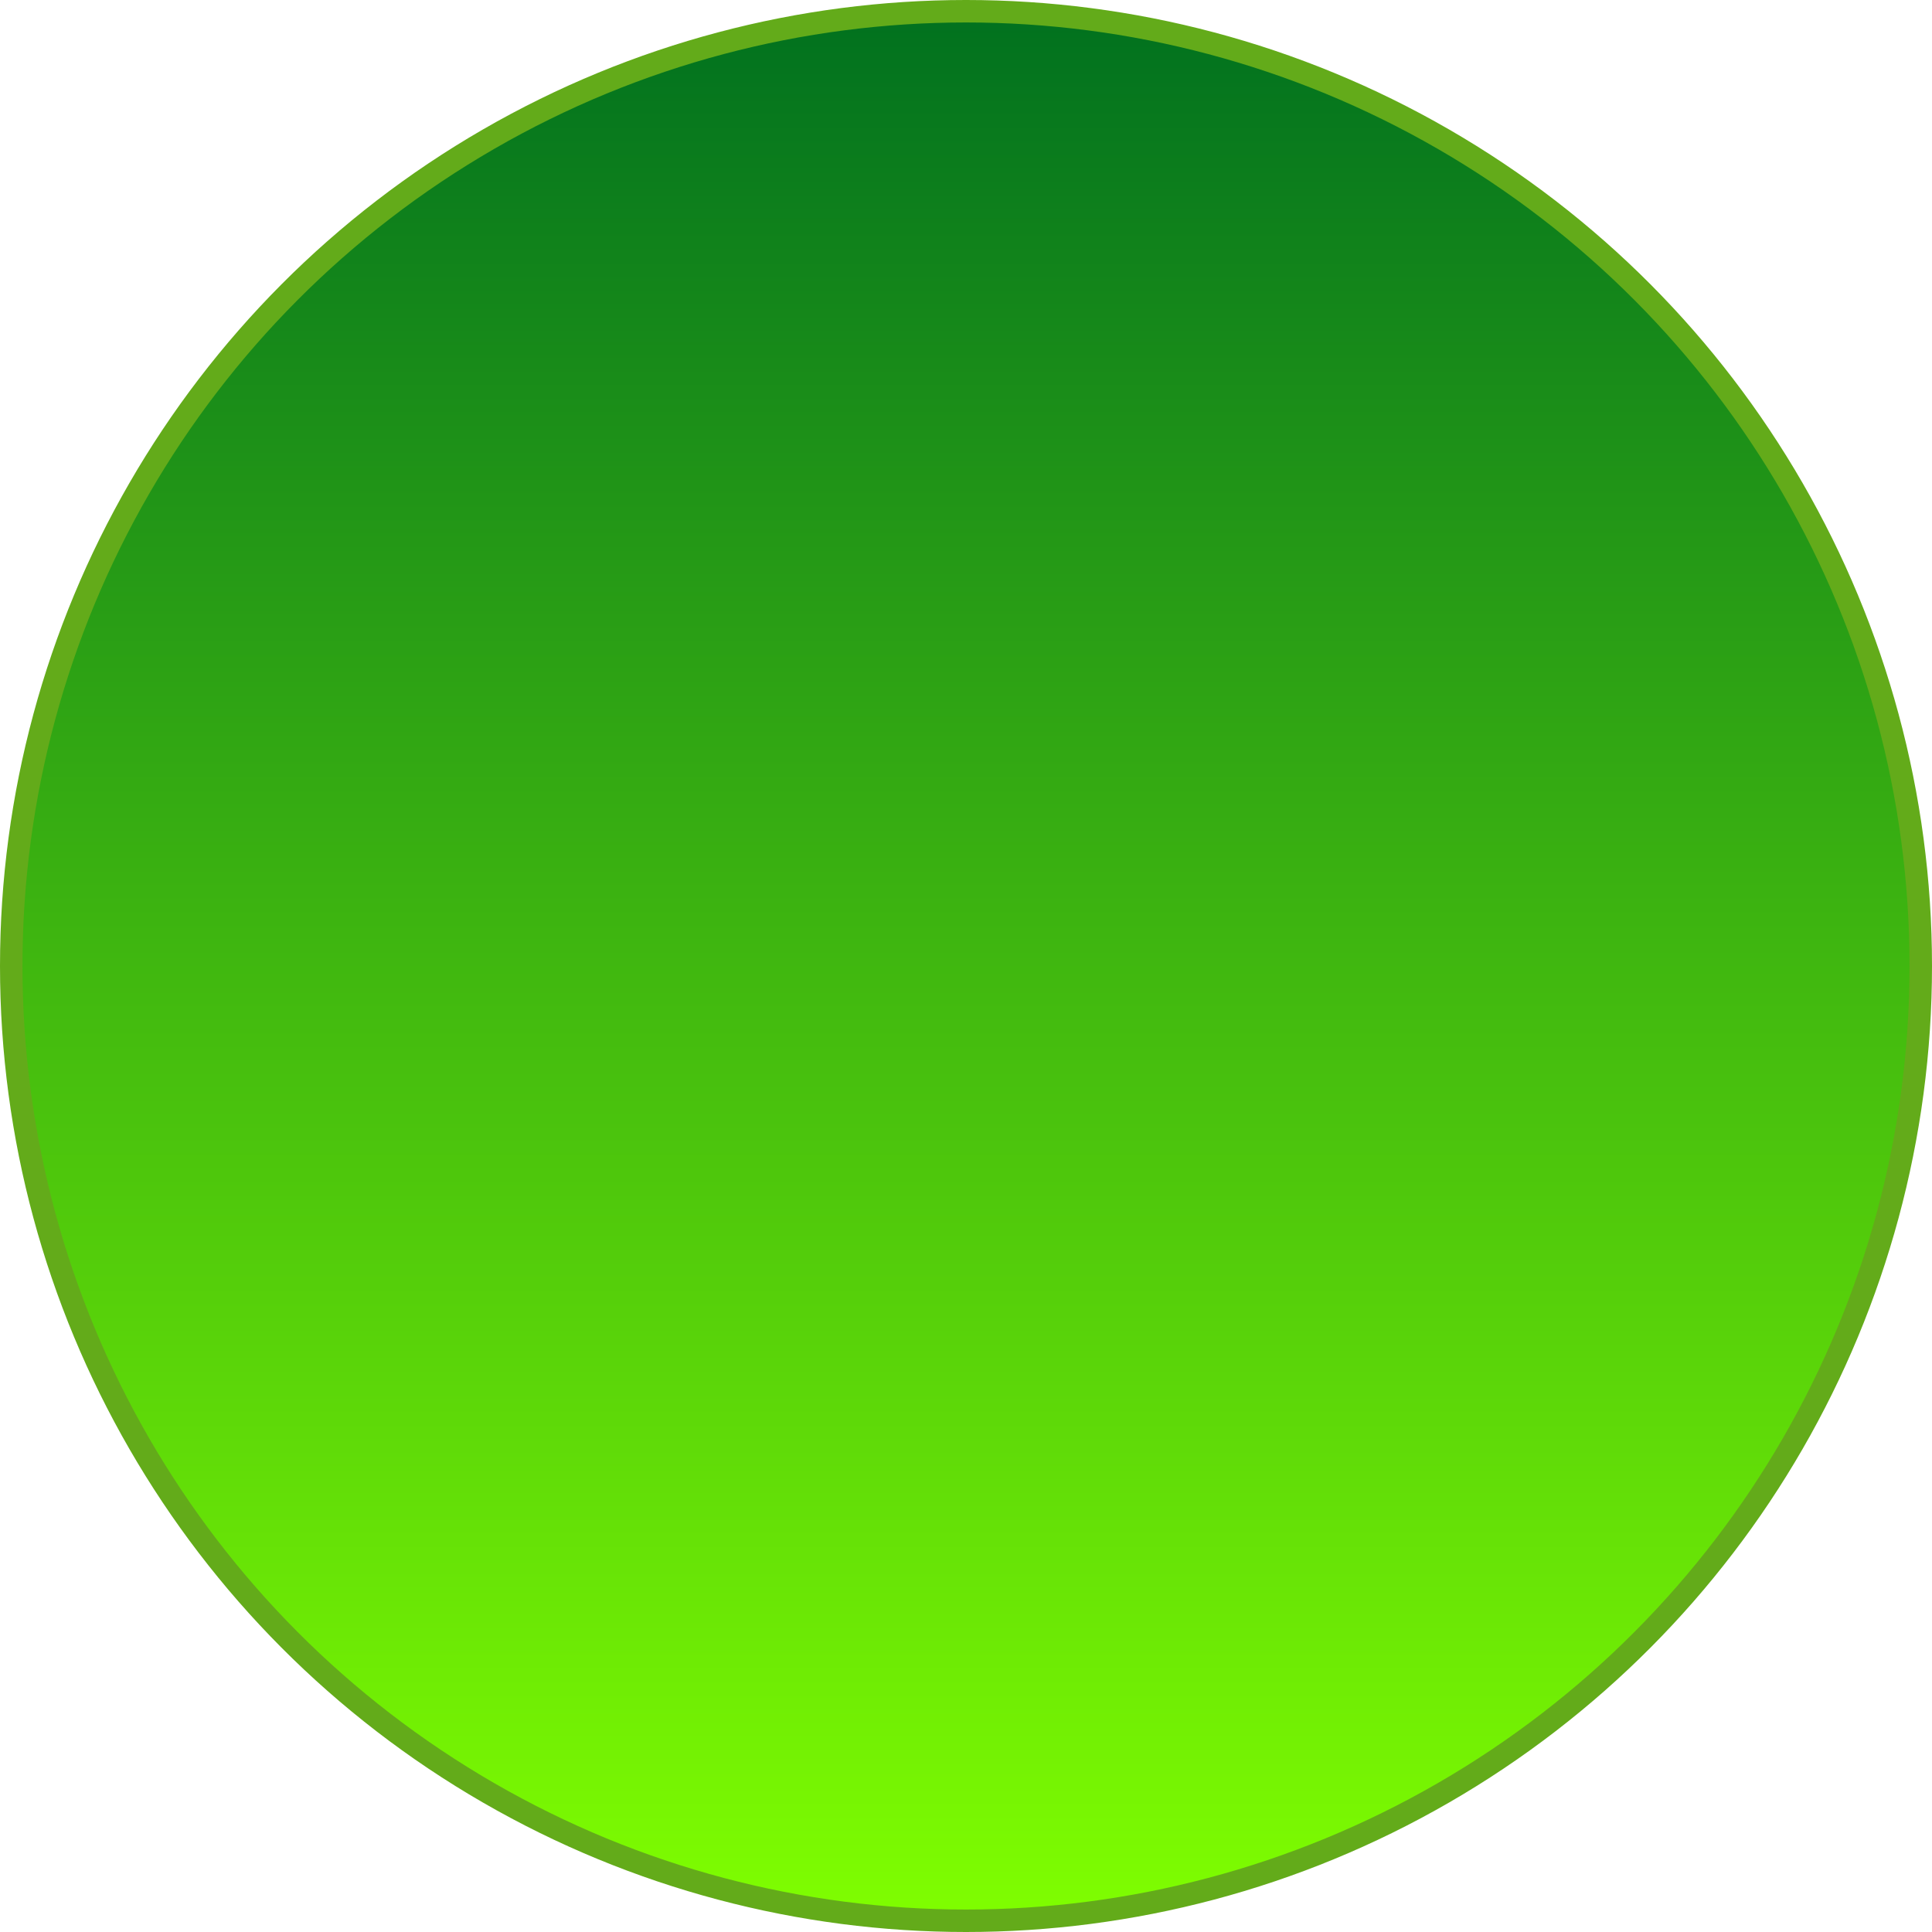<svg width="86" height="86" viewBox="0 0 86 86" fill="none" xmlns="http://www.w3.org/2000/svg">
<circle cx="43" cy="43" r="42.5" fill="url(#paint0_linear_272_741)" stroke="#63AB1A"/>
<defs>
<linearGradient id="paint0_linear_272_741" x1="43" y1="0" x2="43" y2="86" gradientUnits="userSpaceOnUse">
<stop stop-color="#00701F"/>
<stop offset="1" stop-color="#80FF00"/>
</linearGradient>
</defs>
</svg>
